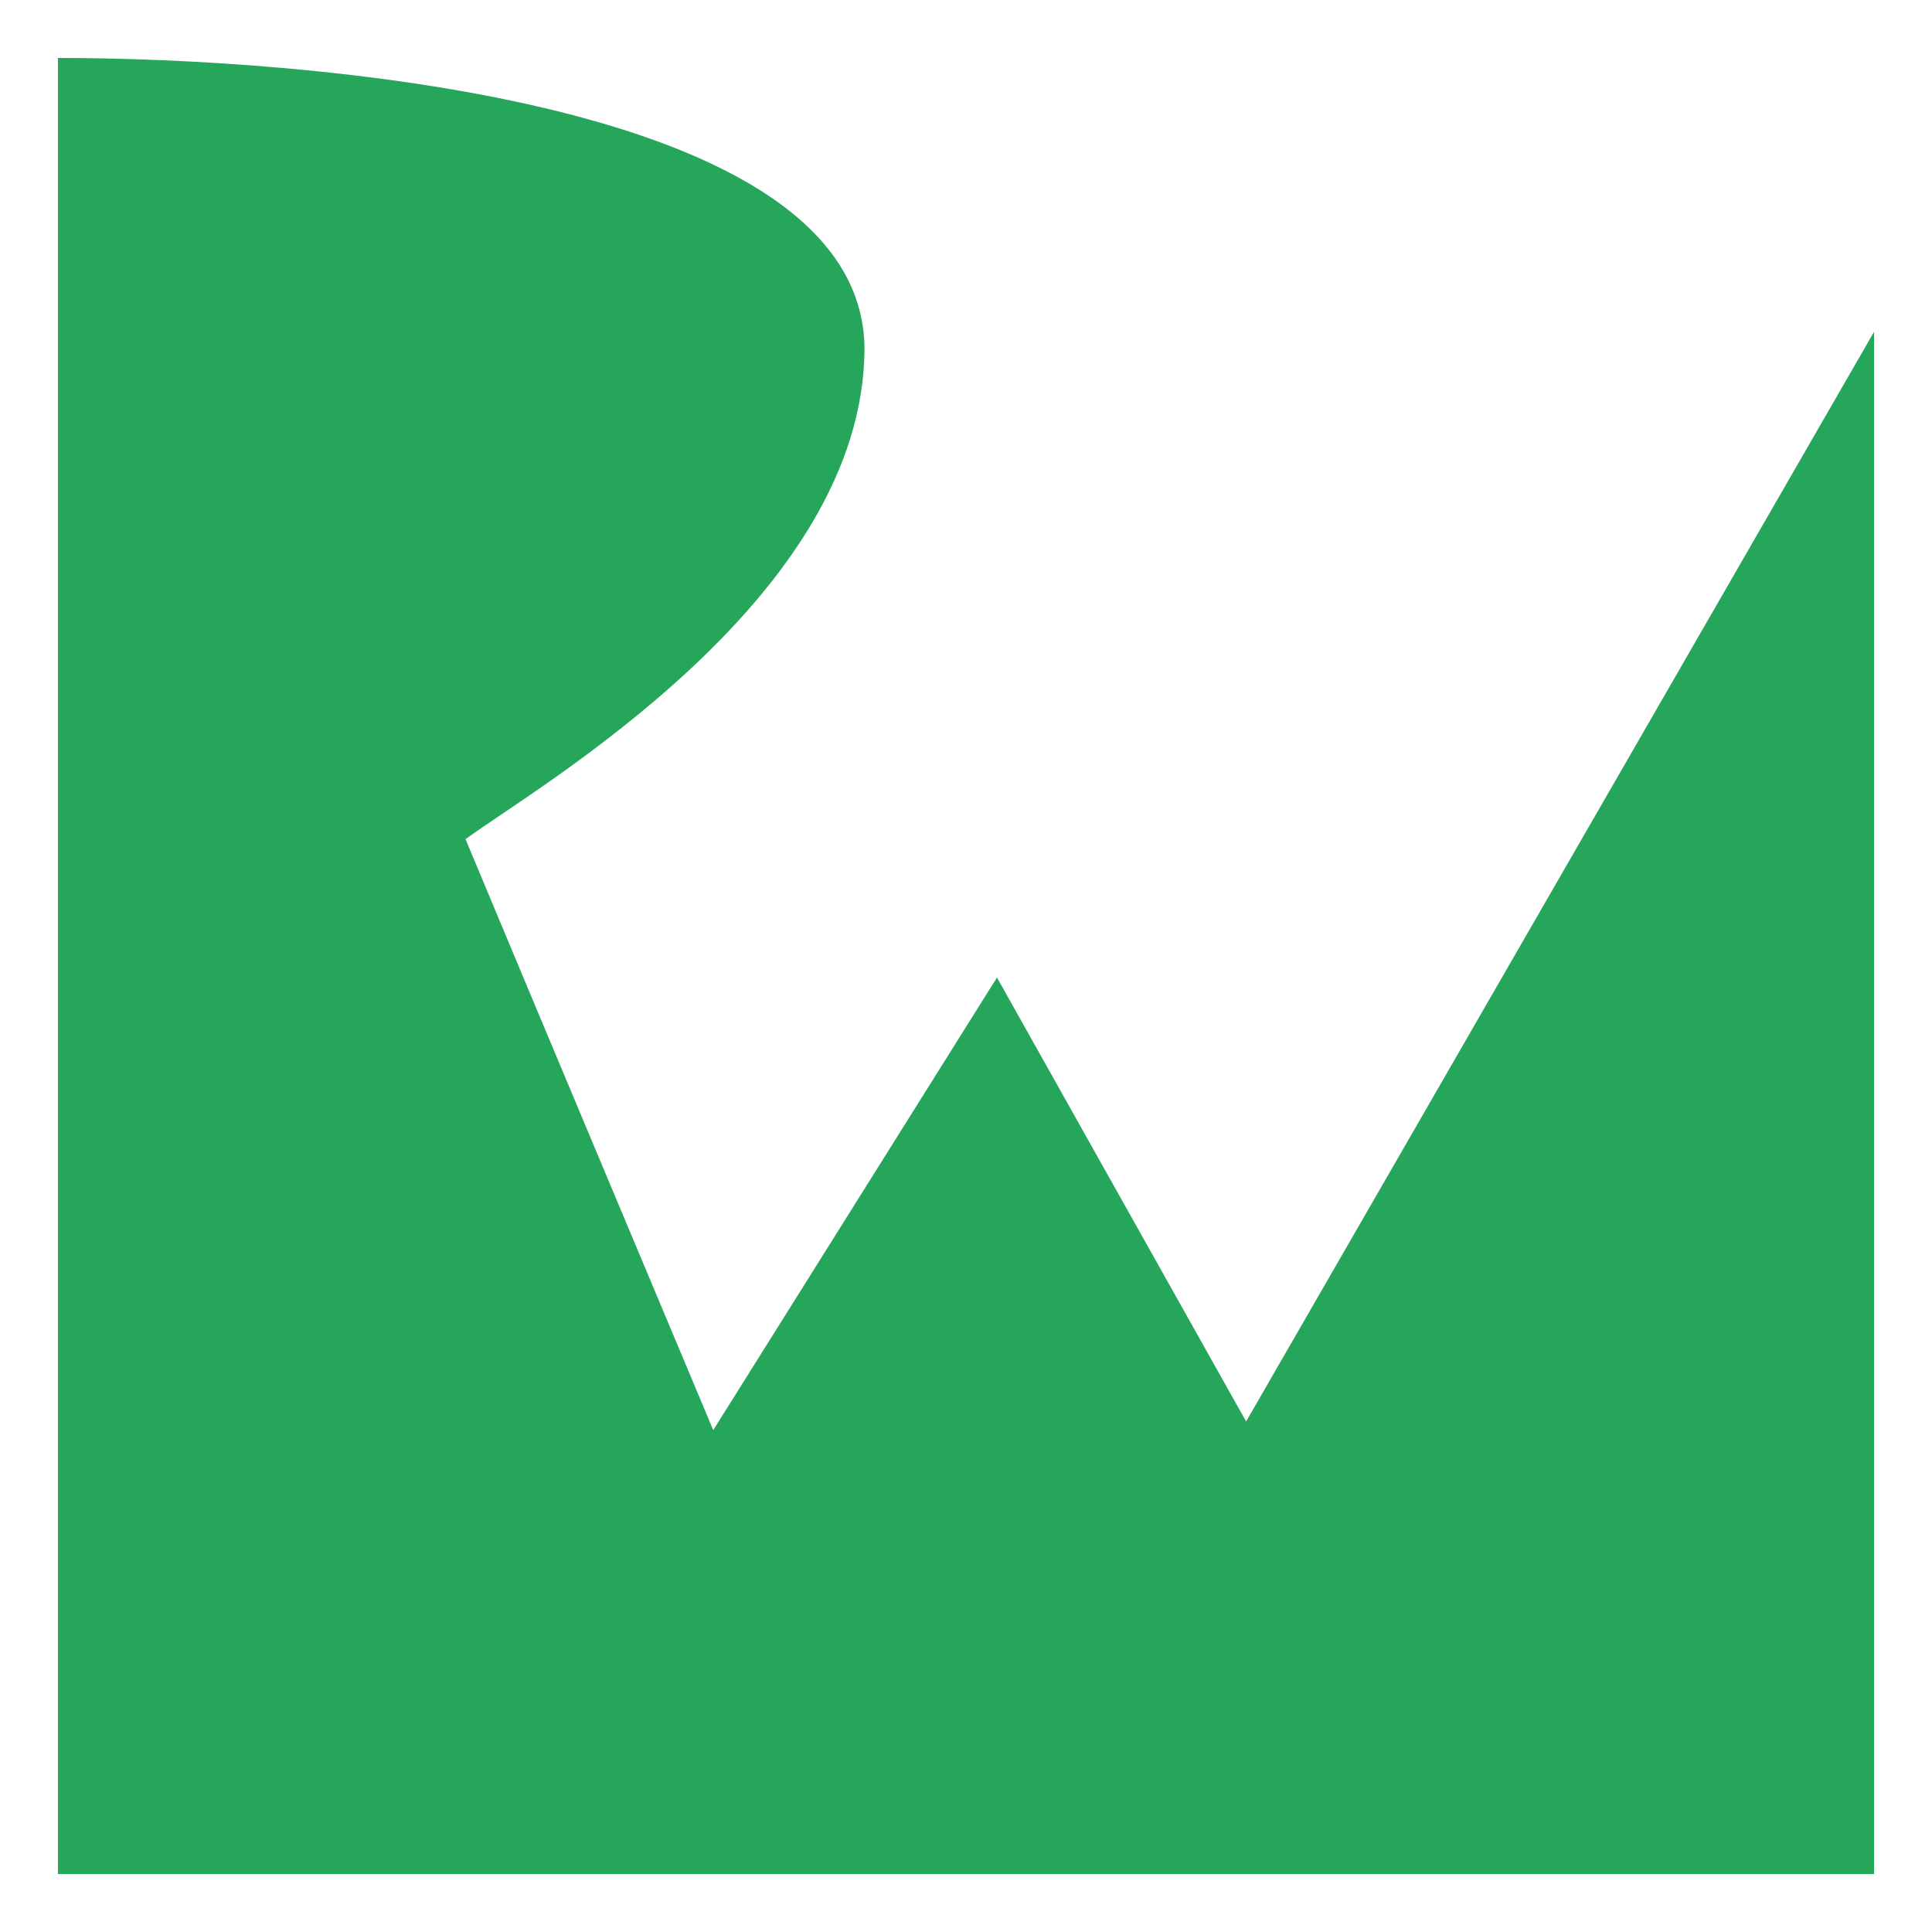 <?xml version="1.0" encoding="UTF-8"?>
<svg width="100px" height="100px" viewBox="0 0 100 100" version="1.1" xmlns="http://www.w3.org/2000/svg" xmlns:xlink="http://www.w3.org/1999/xlink">
    <!-- Generator: sketchtool 63.1 (101010) - https://sketch.com -->
    <title>website/website_raywenderlich</title>
    <desc>Created with sketchtool.</desc>
    <g id="Icons" stroke="none" stroke-width="1" fill="none" fill-rule="evenodd">
        <g id="website/website_raywenderlich" fill="#25A65B" fill-rule="nonzero">
            <path d="M3,97 L97,97 L97,17.175 L64.499,73.575 L51.603,50.597 L36.918,74.022 C36.918,74.022 27.078,50.597 24.096,43.435 C27.749,40.749 44.745,30.976 44.745,17.995 C44.596,5.163 15.672,3 3,3 L3,97 Z" id="Path"></path>
        </g>
    </g>
</svg>